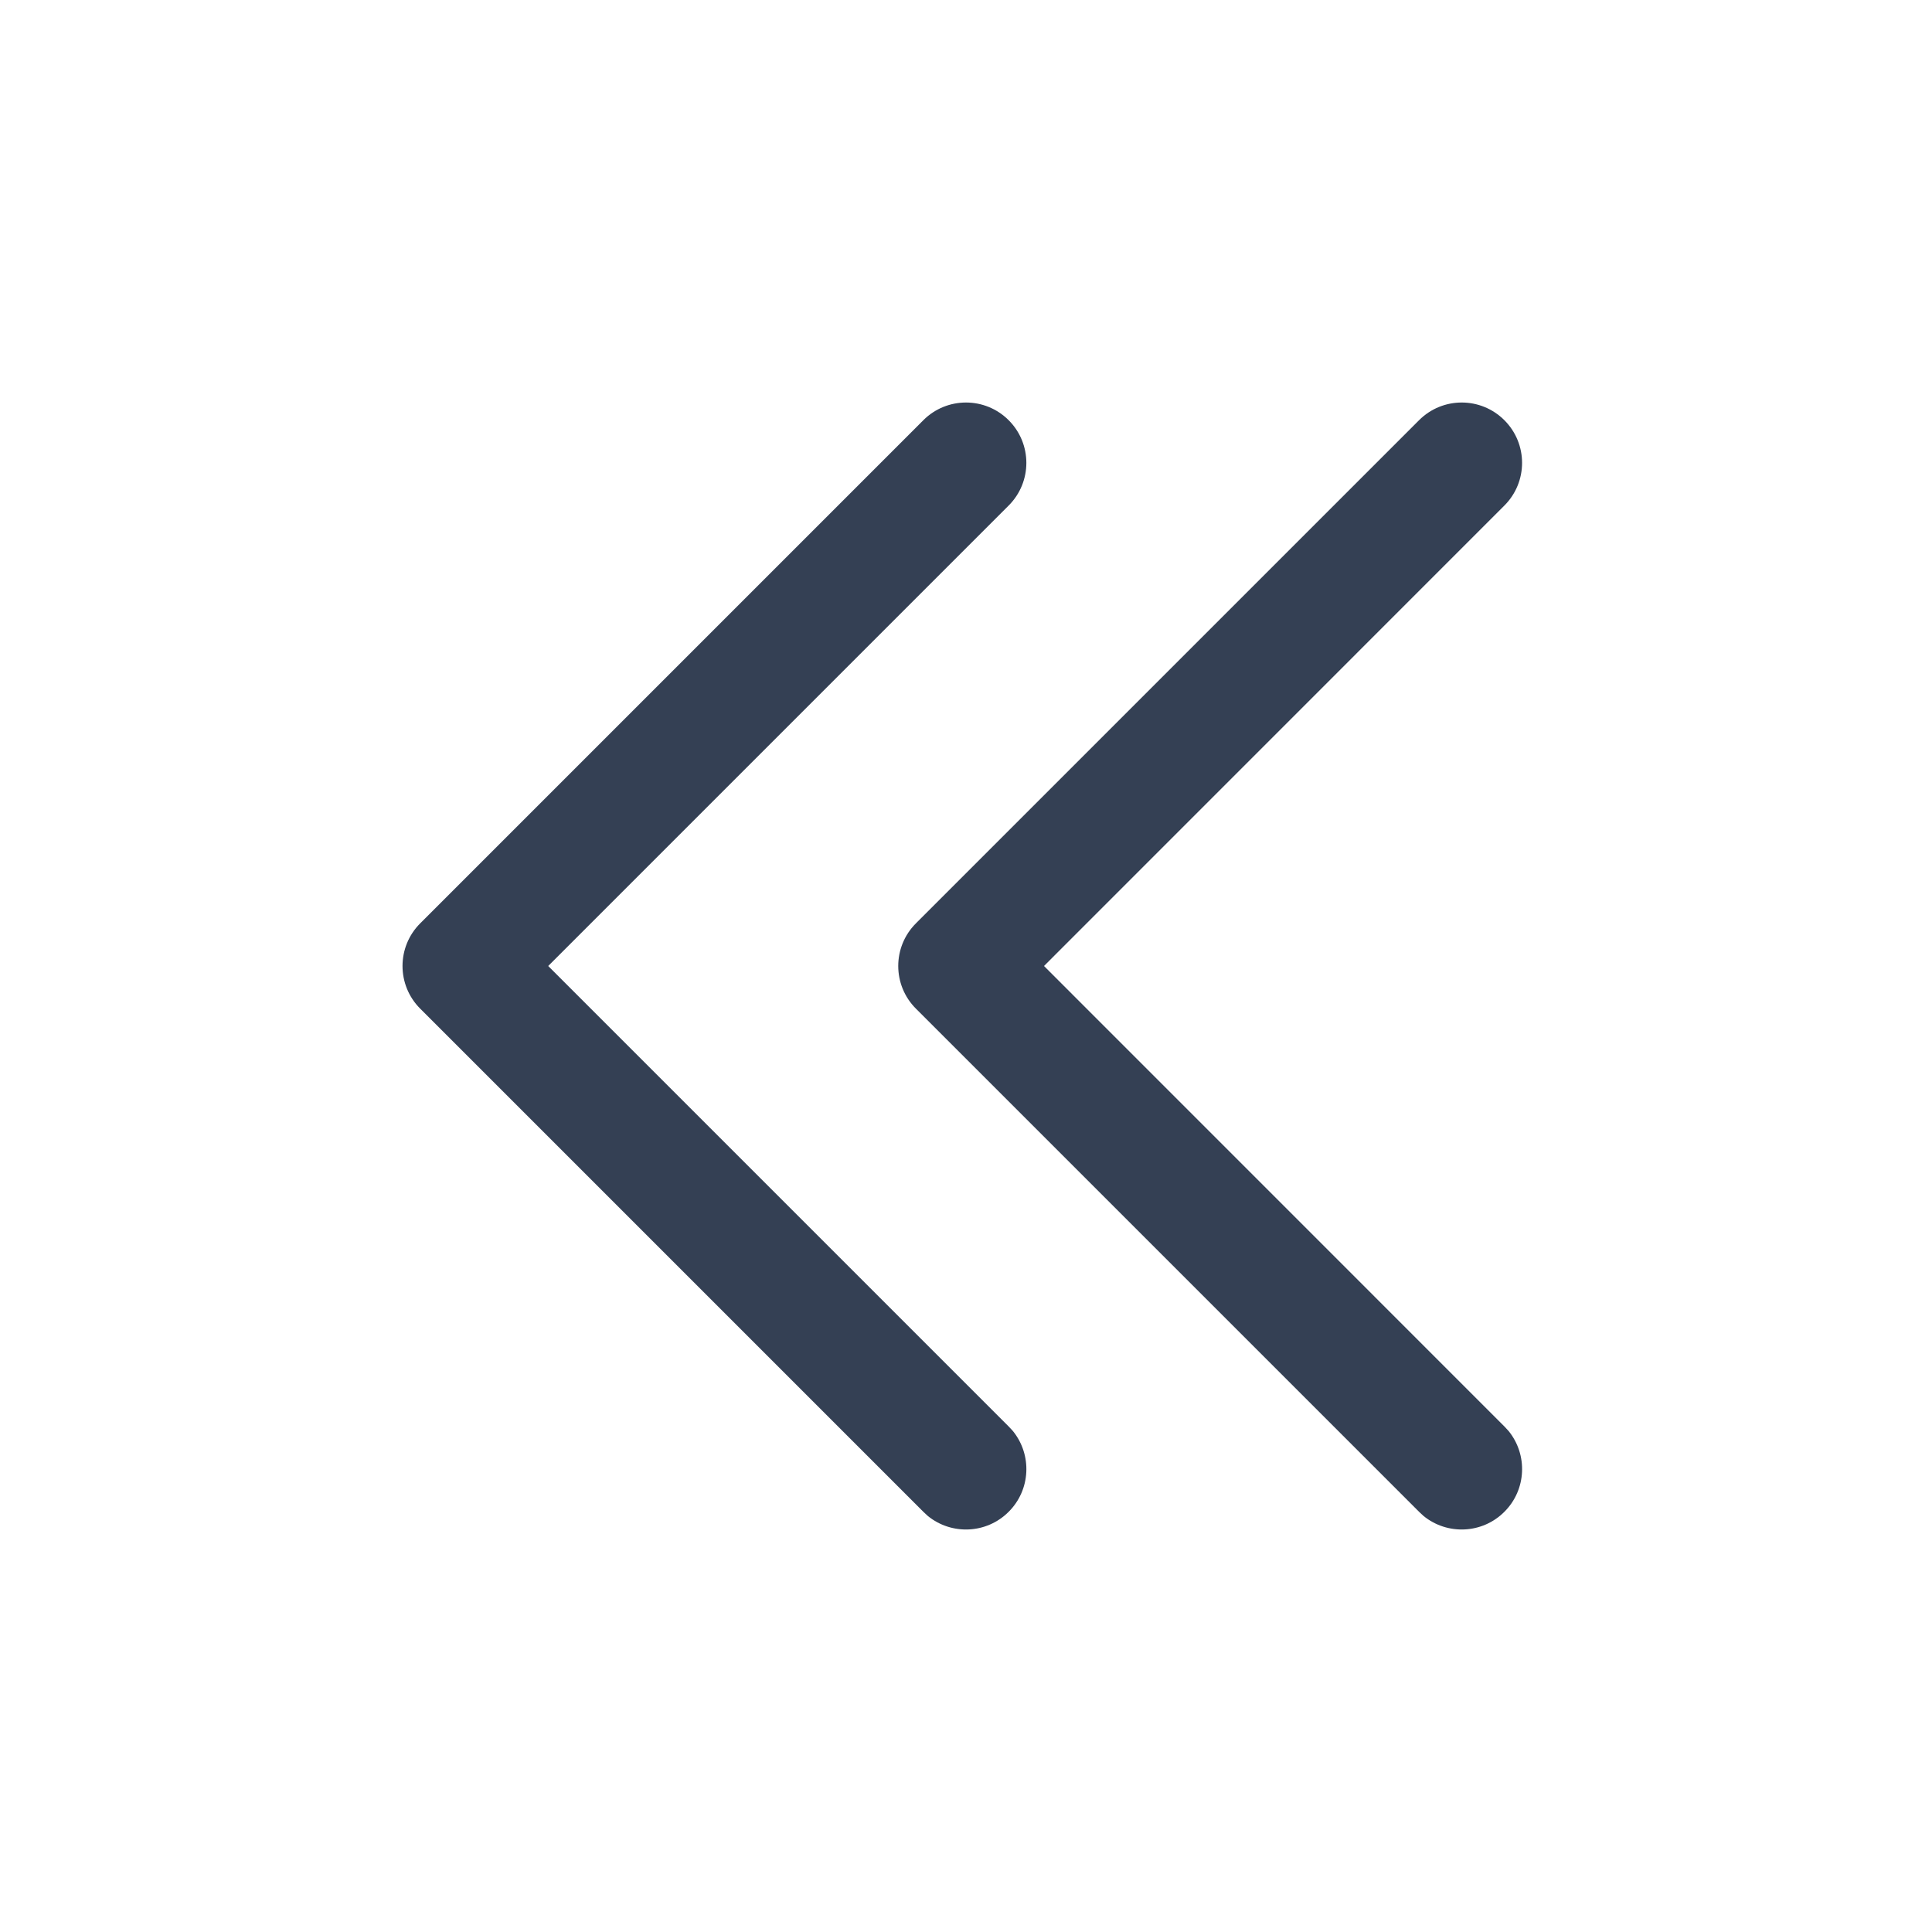 <svg width="24" height="24" viewBox="0 0 24 24" fill="none" xmlns="http://www.w3.org/2000/svg">
<path d="M11.378 11.47C11.085 11.763 11.085 12.237 11.378 12.53L17.628 18.78L17.684 18.832C17.979 19.072 18.414 19.055 18.688 18.78C18.963 18.506 18.98 18.071 18.74 17.776L18.688 17.72L12.969 12L18.688 6.28C18.981 5.987 18.981 5.513 18.688 5.22C18.395 4.927 17.921 4.927 17.628 5.22L11.378 11.47ZM5.22 11.47C4.927 11.763 4.927 12.237 5.22 12.53L11.47 18.78L11.526 18.832C11.821 19.072 12.256 19.055 12.53 18.78C12.805 18.506 12.822 18.071 12.582 17.776L12.53 17.72L6.81 12L12.53 6.28C12.823 5.987 12.823 5.513 12.53 5.22C12.237 4.927 11.763 4.927 11.47 5.22L5.22 11.47Z" fill="#344054"/>
</svg>
